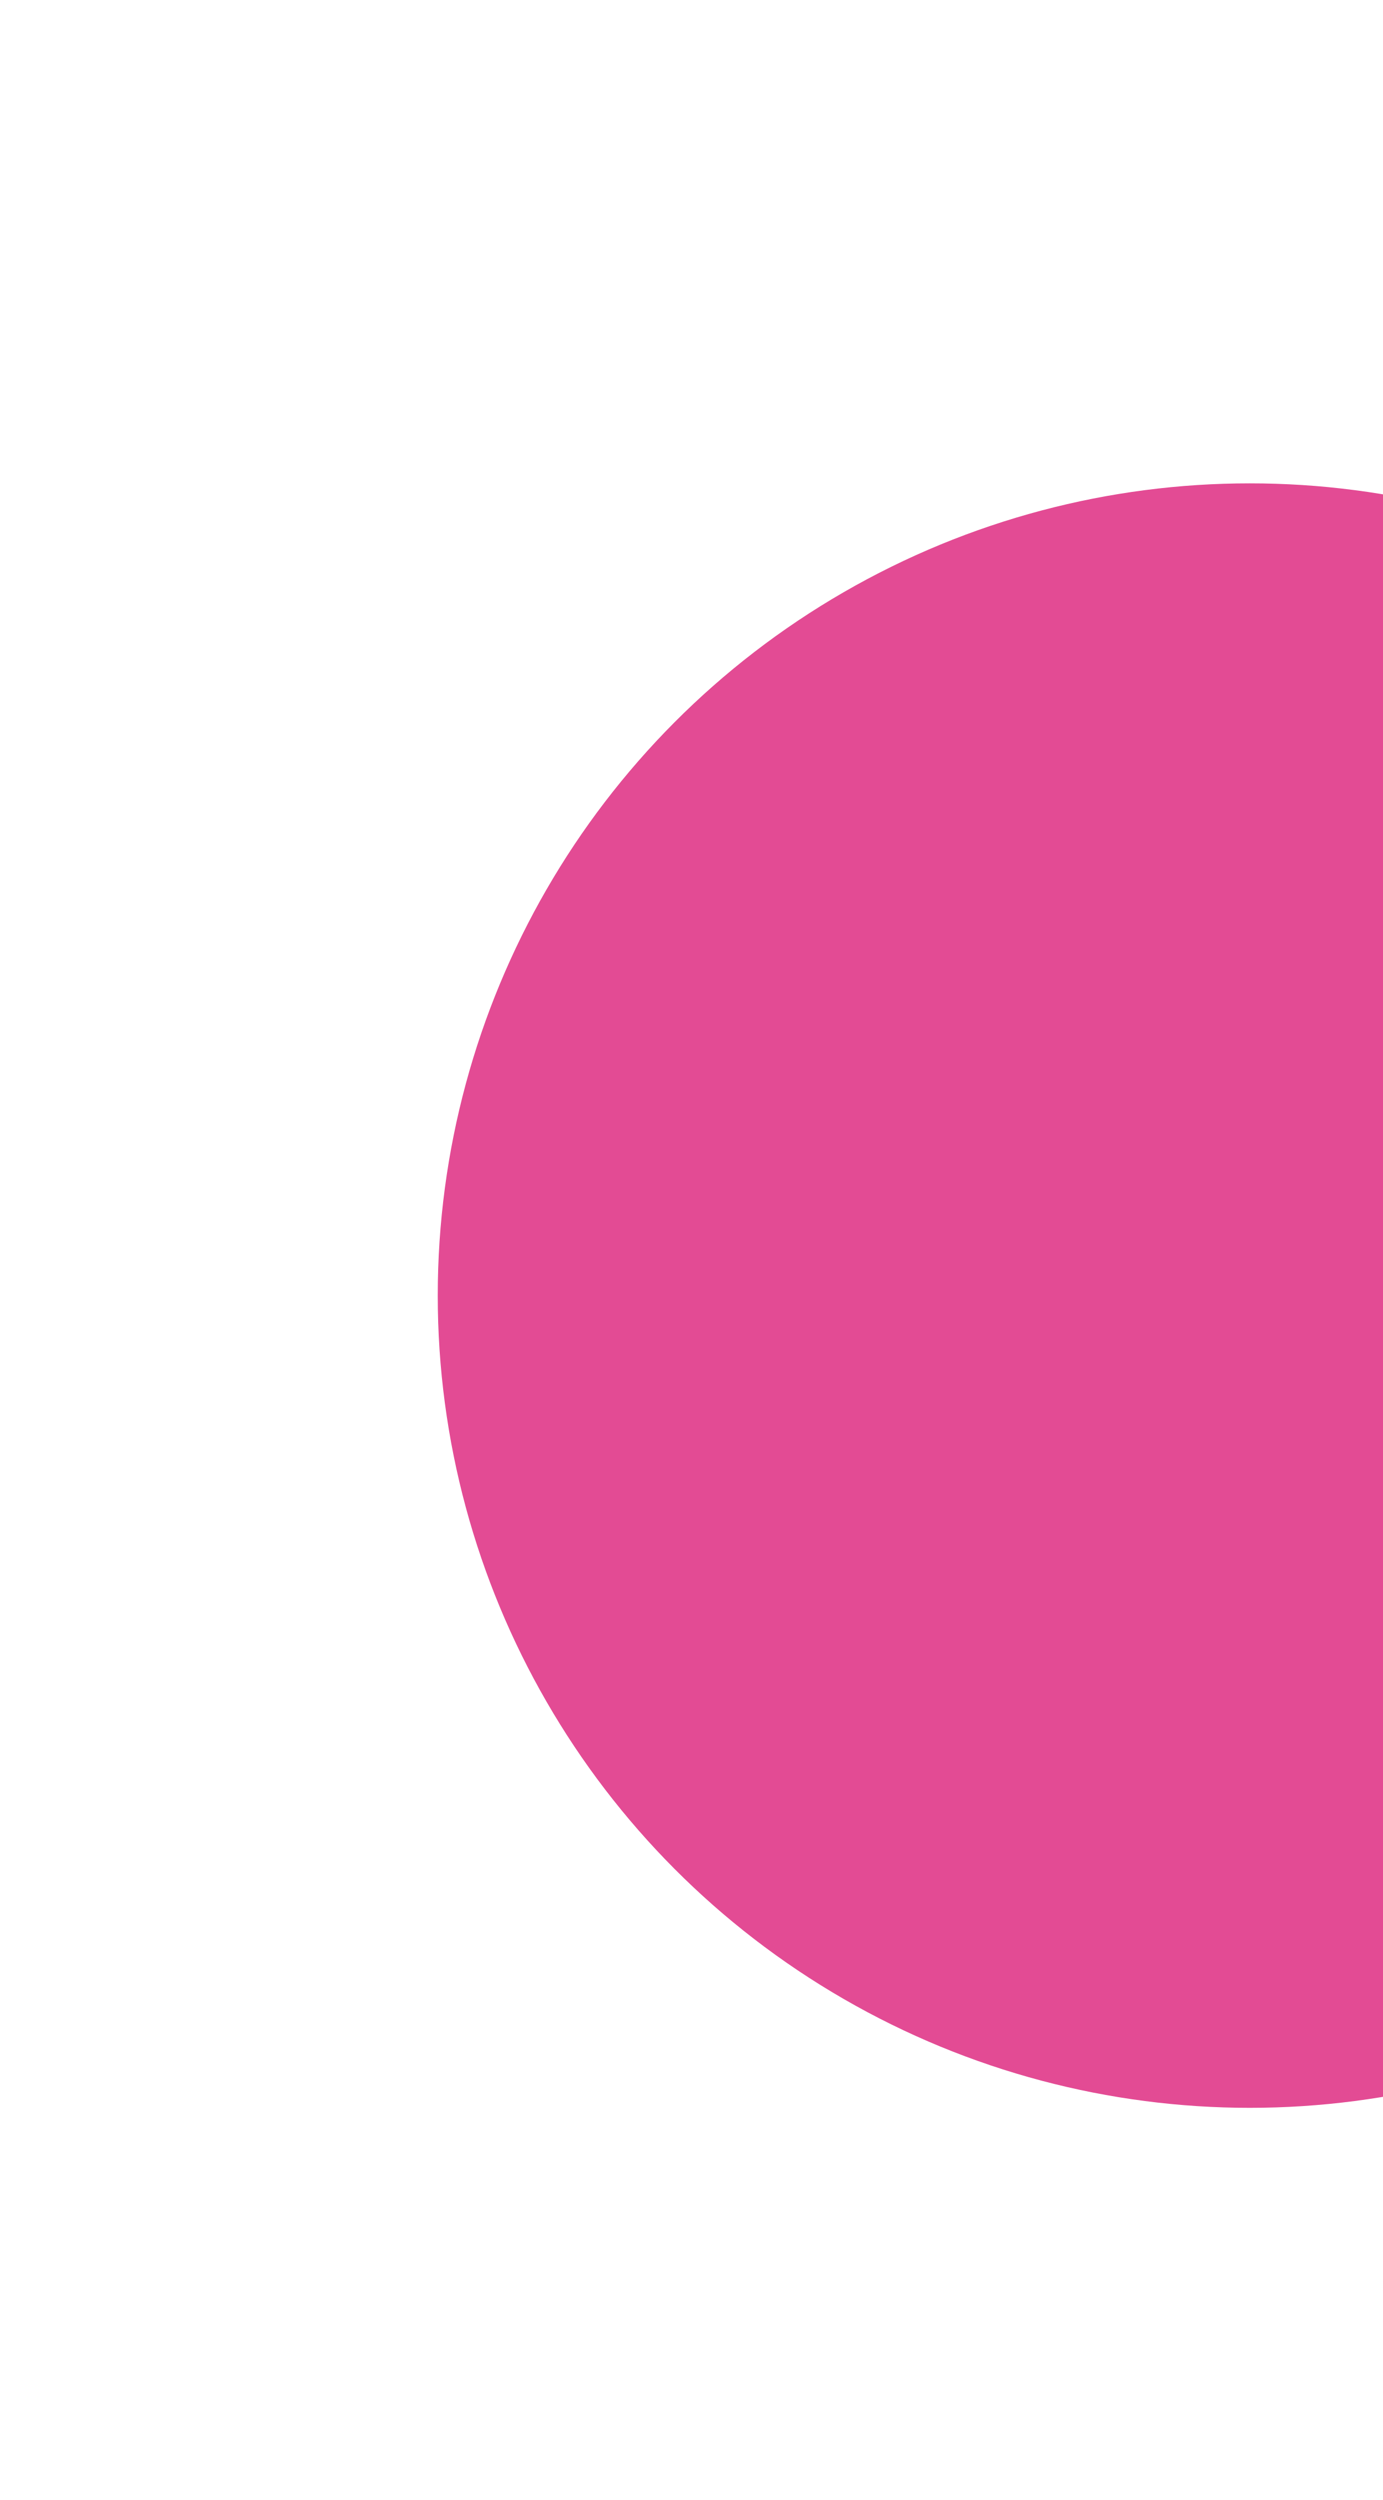 <svg width="218" height="394" viewBox="0 0 218 394" fill="none" xmlns="http://www.w3.org/2000/svg">
<g filter="url(#filter0_if_801_1485)">
<circle cx="197" cy="197" r="128" fill="#E34B94"/>
</g>
<defs>
<filter id="filter0_if_801_1485" x="0.896" y="0.896" width="392.208" height="392.208" filterUnits="userSpaceOnUse" color-interpolation-filters="sRGB">
<feFlood flood-opacity="0" result="BackgroundImageFix"/>
<feBlend mode="normal" in="SourceGraphic" in2="BackgroundImageFix" result="shape"/>
<feColorMatrix in="SourceAlpha" type="matrix" values="0 0 0 0 0 0 0 0 0 0 0 0 0 0 0 0 0 0 127 0" result="hardAlpha"/>
<feMorphology radius="19.714" operator="erode" in="SourceAlpha" result="effect1_innerShadow_801_1485"/>
<feOffset dy="7.169"/>
<feGaussianBlur stdDeviation="14.338"/>
<feComposite in2="hardAlpha" operator="arithmetic" k2="-1" k3="1"/>
<feColorMatrix type="matrix" values="0 0 0 0 1 0 0 0 0 1 0 0 0 0 1 0 0 0 1 0"/>
<feBlend mode="overlay" in2="shape" result="effect1_innerShadow_801_1485"/>
<feGaussianBlur stdDeviation="34.052" result="effect2_foregroundBlur_801_1485"/>
</filter>
</defs>
</svg>
